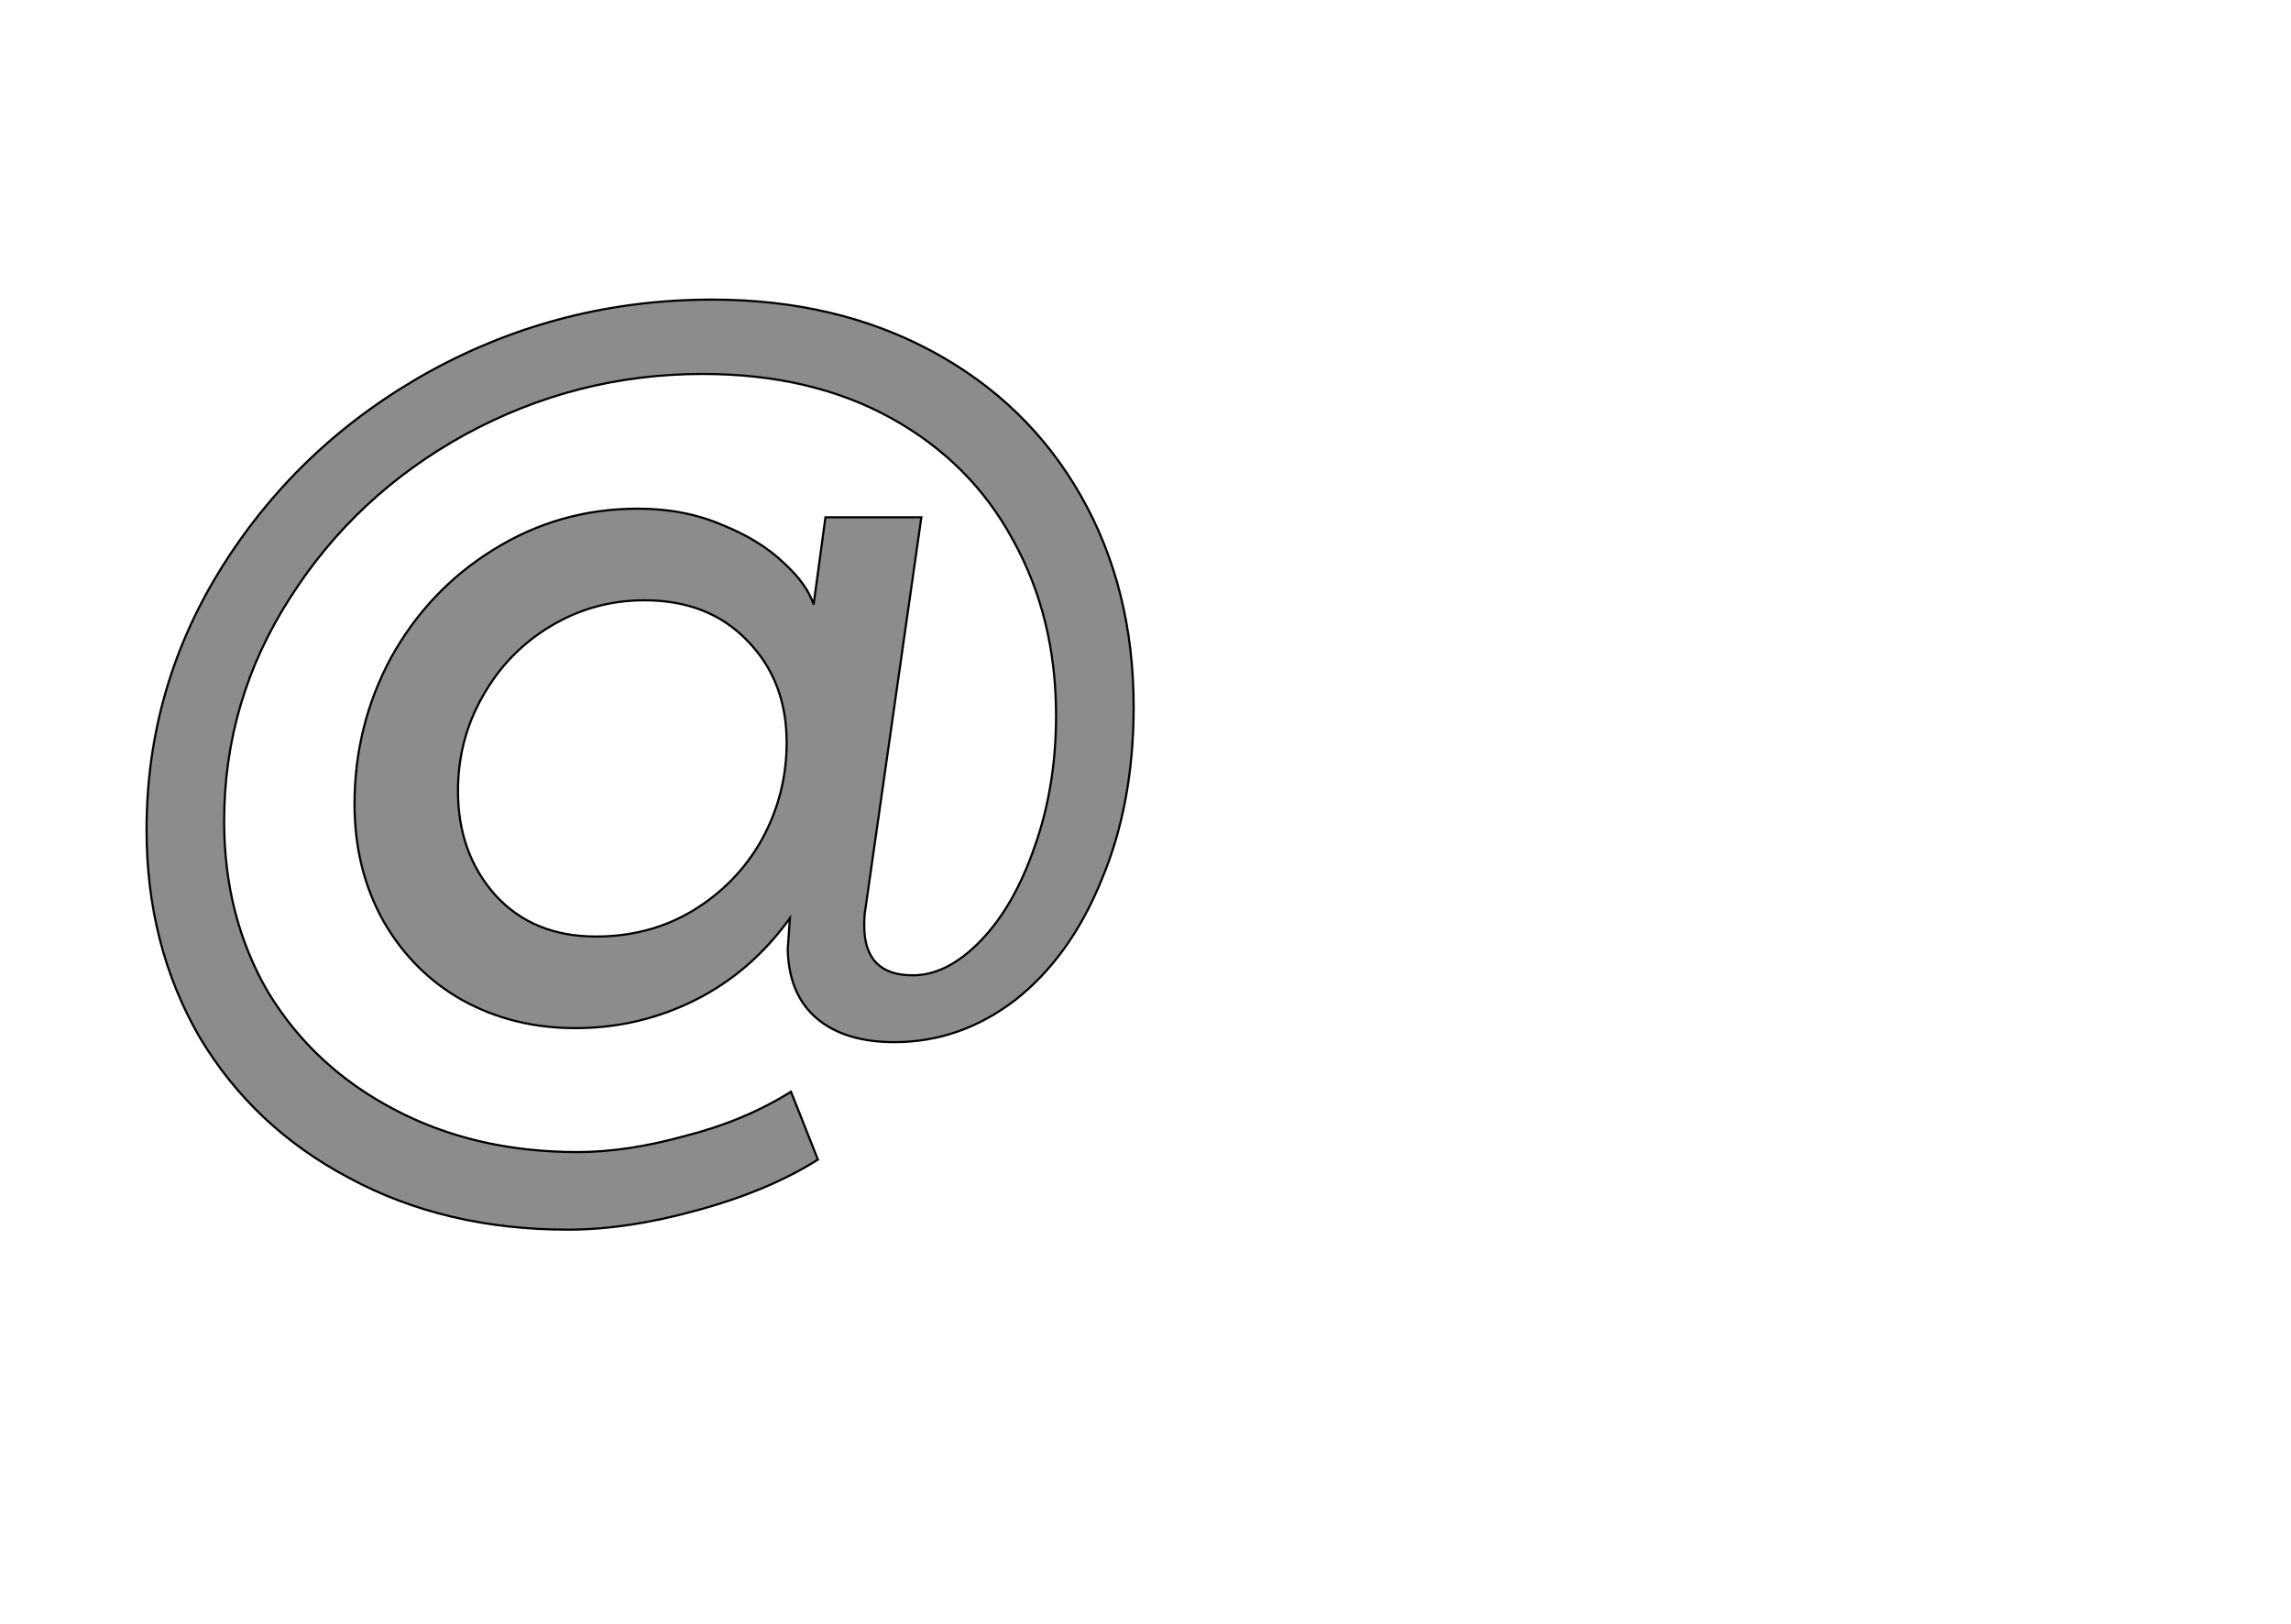 <!--
BEGIN METADATA

BBOX_X_MIN 36
BBOX_Y_MIN -158
BBOX_X_MAX 952
BBOX_Y_MAX 705
WIDTH 916
HEIGHT 863
H_BEARING_X 36
H_BEARING_Y 705
H_ADVANCE 987
V_BEARING_X -457
V_BEARING_Y 178
V_ADVANCE 1219
ORIGIN_X 0
ORIGIN_Y 0

END METADATA
-->

<svg width='2126px' height='1507px' xmlns='http://www.w3.org/2000/svg' version='1.1'>

 <!-- make sure glyph is visible within svg window -->
 <g fill-rule='nonzero'  transform='translate(100 983)'>

  <!-- draw actual outline using lines and Bezier curves-->
  <path fill='black' stroke='black' fill-opacity='0.45'  stroke-width='2'  d='
 M 676,-705
 M 765,-657
 Q 854,-609 903,-523
 Q 952,-437 952,-327
 Q 952,-237 922,-166
 Q 893,-95 842,-55
 Q 791,-16 730,-16
 Q 684,-16 658,-38
 Q 632,-60 631,-102
 L 633,-131
 Q 597,-81 545,-55
 Q 493,-29 434,-29
 Q 376,-29 329,-55
 Q 283,-81 256,-128
 Q 229,-176 229,-237
 Q 229,-310 263,-373
 Q 298,-436 358,-473
 Q 419,-511 492,-511
 Q 535,-511 570,-496
 Q 605,-482 627,-461
 Q 649,-441 655,-422
 L 666,-503
 L 755,-503
 L 703,-139
 Q 702,-134 702,-124
 Q 702,-78 747,-78
 Q 779,-78 810,-110
 Q 841,-142 860,-197
 Q 880,-253 880,-319
 Q 880,-410 840,-482
 Q 801,-554 727,-595
 Q 653,-636 552,-636
 Q 435,-636 332,-580
 Q 230,-524 169,-428
 Q 108,-333 108,-221
 Q 108,-132 149,-62
 Q 191,7 265,46
 Q 340,86 436,86
 Q 482,86 536,71
 Q 591,57 634,30
 L 659,93
 Q 613,122 547,140
 Q 482,158 427,158
 Q 313,158 224,110
 Q 135,63 85,-21
 Q 36,-106 36,-213
 Q 36,-347 108,-460
 Q 180,-573 300,-639
 Q 421,-705 561,-705
 Q 676,-705 765,-657
 Z

 M 451,-426
 M 411,-402
 Q 371,-378 348,-337
 Q 325,-297 325,-249
 Q 325,-191 360,-152
 Q 395,-114 453,-114
 Q 503,-114 543,-138
 Q 584,-163 607,-204
 Q 630,-246 630,-294
 Q 630,-351 594,-388
 Q 558,-426 498,-426
 Q 451,-426 411,-402
 Z

  '/>
 </g>
</svg>
